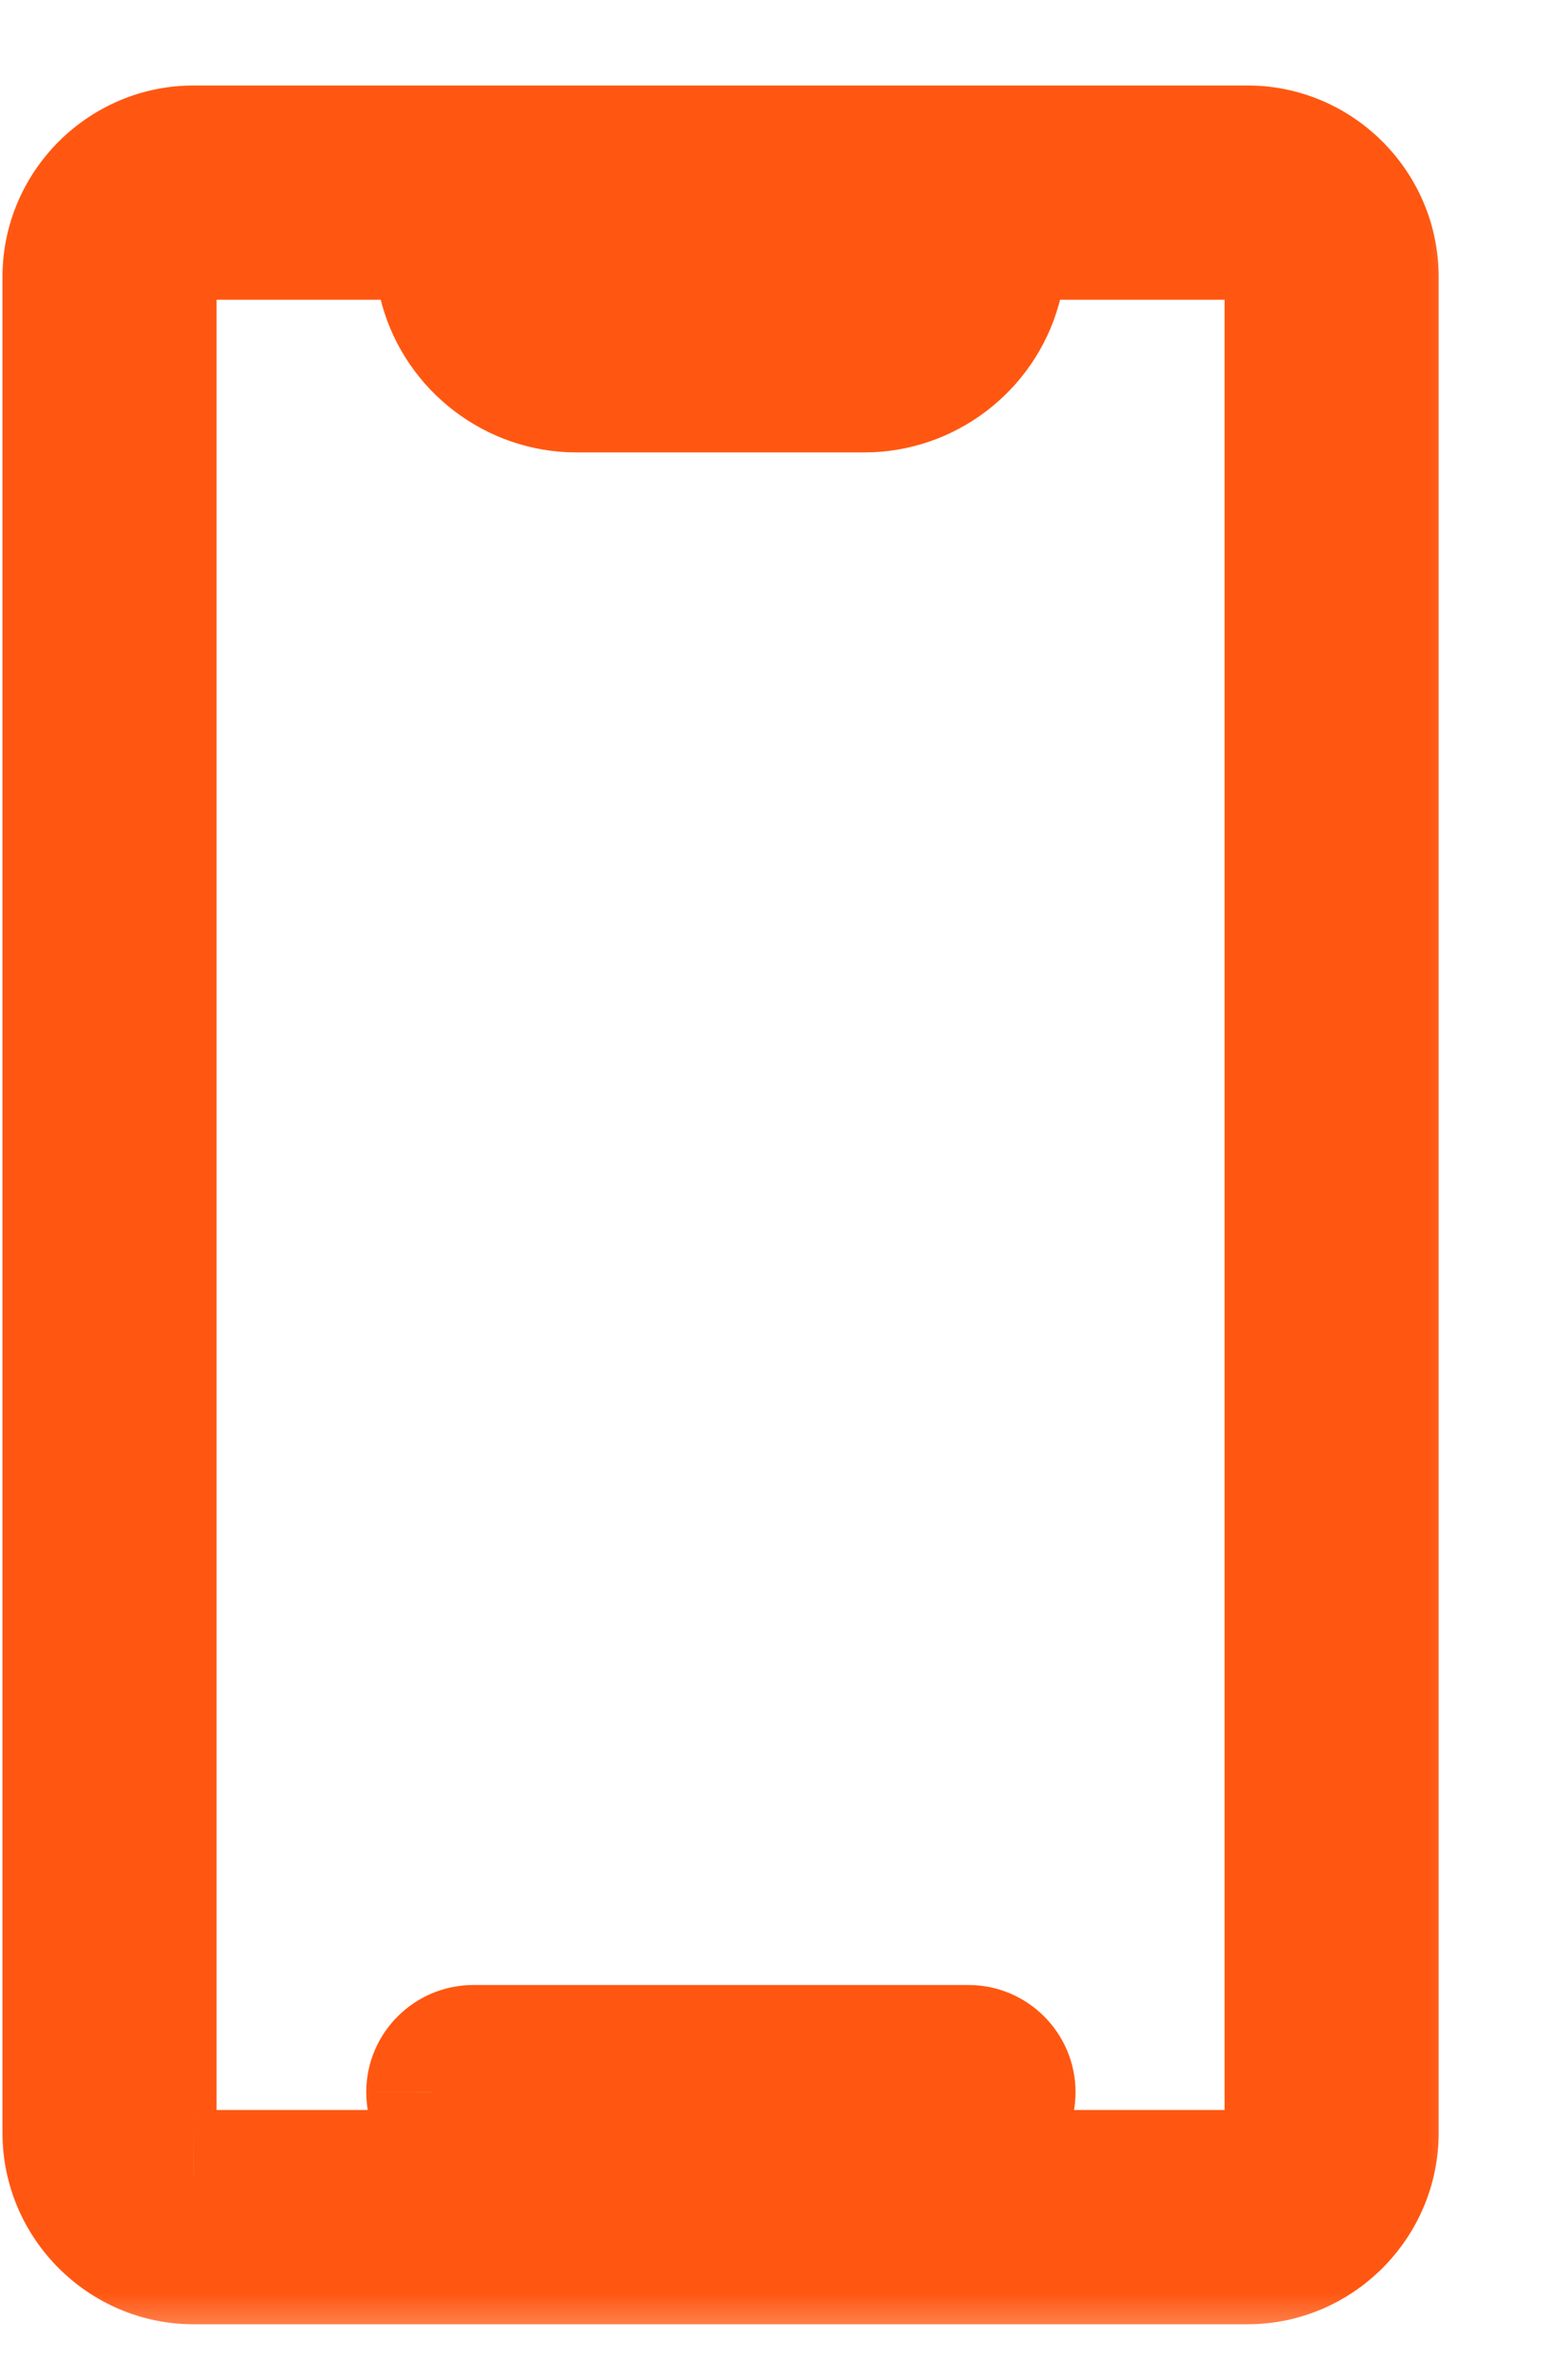 <svg width="19" height="29" viewBox="0 0 12 18" fill="none" xmlns="http://www.w3.org/2000/svg">
<mask id="path-1-outside-1_4891_15939" maskUnits="userSpaceOnUse" x="-0.481" y="0" width="12" height="18" fill="black">
<rect fill="white" x="-0.481" width="12" height="18"/>
<path fill-rule="evenodd" clip-rule="evenodd" d="M10.581 16.256C10.581 16.791 10.143 17.23 9.608 17.23L1.492 17.23C0.957 17.23 0.519 16.792 0.519 16.256V1.974C0.519 1.438 0.957 1 1.492 1H9.608C10.143 1 10.581 1.438 10.581 1.974V16.256ZM7.046 1.879L7.111 1.649H3.989L4.051 1.879C4.099 2.051 4.258 2.175 4.44 2.175H6.657C6.839 2.175 6.998 2.055 7.046 1.879ZM1.168 1.974V16.256L1.168 16.256C1.168 16.435 1.314 16.581 1.493 16.581H9.608C9.786 16.581 9.932 16.435 9.932 16.256V1.974C9.932 1.795 9.786 1.649 9.608 1.649H7.787L7.673 2.052C7.546 2.506 7.128 2.824 6.657 2.824H4.44C3.969 2.824 3.551 2.506 3.424 2.052L3.314 1.649H1.493C1.314 1.649 1.168 1.795 1.168 1.974ZM7.46 16.268H3.646C3.464 16.268 3.321 16.122 3.321 15.943C3.321 15.765 3.467 15.619 3.646 15.619L7.46 15.619C7.638 15.619 7.784 15.765 7.784 15.944C7.784 16.122 7.638 16.268 7.46 16.268Z"/>
</mask>
<path fill-rule="evenodd" clip-rule="evenodd" d="M10.581 16.256C10.581 16.791 10.143 17.23 9.608 17.23L1.492 17.23C0.957 17.23 0.519 16.792 0.519 16.256V1.974C0.519 1.438 0.957 1 1.492 1H9.608C10.143 1 10.581 1.438 10.581 1.974V16.256ZM7.046 1.879L7.111 1.649H3.989L4.051 1.879C4.099 2.051 4.258 2.175 4.44 2.175H6.657C6.839 2.175 6.998 2.055 7.046 1.879ZM1.168 1.974V16.256L1.168 16.256C1.168 16.435 1.314 16.581 1.493 16.581H9.608C9.786 16.581 9.932 16.435 9.932 16.256V1.974C9.932 1.795 9.786 1.649 9.608 1.649H7.787L7.673 2.052C7.546 2.506 7.128 2.824 6.657 2.824H4.44C3.969 2.824 3.551 2.506 3.424 2.052L3.314 1.649H1.493C1.314 1.649 1.168 1.795 1.168 1.974ZM7.46 16.268H3.646C3.464 16.268 3.321 16.122 3.321 15.943C3.321 15.765 3.467 15.619 3.646 15.619L7.46 15.619C7.638 15.619 7.784 15.765 7.784 15.944C7.784 16.122 7.638 16.268 7.46 16.268Z" fill="#FF5711"/>
<path d="M9.608 17.23L9.608 16.73L9.608 16.73L9.608 17.23ZM1.492 17.23L1.492 17.73L1.492 17.73L1.492 17.23ZM7.111 1.649L7.593 1.785L7.772 1.149H7.111V1.649ZM7.046 1.879L6.565 1.744L6.565 1.746L7.046 1.879ZM3.989 1.649V1.149H3.337L3.506 1.779L3.989 1.649ZM4.051 1.879L3.568 2.009L3.569 2.015L4.051 1.879ZM1.168 16.256H0.668V16.317L0.683 16.376L1.168 16.256ZM1.168 16.256H1.668V16.195L1.653 16.136L1.168 16.256ZM1.493 16.581L1.493 16.081L1.492 16.081L1.493 16.581ZM7.787 1.649V1.149H7.408L7.306 1.513L7.787 1.649ZM7.673 2.052L7.192 1.916L7.191 1.918L7.673 2.052ZM3.424 2.052L2.942 2.184L2.942 2.186L3.424 2.052ZM3.314 1.649L3.796 1.517L3.695 1.149H3.314V1.649ZM3.646 16.268L3.646 16.768H3.646V16.268ZM3.321 15.943L3.821 15.944V15.943H3.321ZM3.646 15.619L3.646 15.119H3.646V15.619ZM7.46 15.619L7.46 16.119H7.46V15.619ZM9.608 17.73C10.419 17.73 11.081 17.067 11.081 16.256H10.081C10.081 16.515 9.867 16.73 9.608 16.73V17.73ZM1.492 17.73L9.608 17.73L9.608 16.73L1.492 16.73L1.492 17.73ZM0.019 16.256C0.019 17.068 0.681 17.73 1.492 17.73V16.73C1.233 16.73 1.019 16.516 1.019 16.256H0.019ZM0.019 1.974V16.256H1.019V1.974H0.019ZM1.492 0.5C0.681 0.5 0.019 1.162 0.019 1.974H1.019C1.019 1.714 1.233 1.5 1.492 1.5V0.5ZM9.608 0.5H1.492V1.5H9.608V0.5ZM11.081 1.974C11.081 1.162 10.419 0.5 9.608 0.5V1.5C9.867 1.5 10.081 1.714 10.081 1.974H11.081ZM11.081 16.256V1.974H10.081V16.256H11.081ZM6.63 1.513L6.565 1.744L7.528 2.015L7.593 1.785L6.63 1.513ZM3.989 2.149H7.111V1.149H3.989V2.149ZM4.533 1.75L4.472 1.519L3.506 1.779L3.568 2.009L4.533 1.75ZM4.44 1.675C4.486 1.675 4.52 1.703 4.532 1.743L3.569 2.015C3.678 2.399 4.031 2.675 4.44 2.675V1.675ZM6.657 1.675H4.44V2.675H6.657V1.675ZM6.565 1.746C6.577 1.703 6.616 1.675 6.657 1.675V2.675C7.062 2.675 7.419 2.406 7.528 2.013L6.565 1.746ZM1.668 16.256V1.974H0.668V16.256H1.668ZM1.653 16.136L1.653 16.136L0.683 16.376L0.683 16.376L1.653 16.136ZM1.492 16.081C1.59 16.081 1.668 16.159 1.668 16.256H0.668C0.668 16.71 1.038 17.081 1.493 17.081L1.492 16.081ZM9.608 16.081H1.493V17.081H9.608V16.081ZM9.432 16.256C9.432 16.158 9.51 16.081 9.608 16.081V17.081C10.062 17.081 10.432 16.711 10.432 16.256H9.432ZM9.432 1.974V16.256H10.432V1.974H9.432ZM9.608 2.149C9.51 2.149 9.432 2.071 9.432 1.974H10.432C10.432 1.519 10.062 1.149 9.608 1.149V2.149ZM7.787 2.149H9.608V1.149H7.787V2.149ZM8.154 2.188L8.268 1.785L7.306 1.513L7.192 1.916L8.154 2.188ZM6.657 3.324C7.353 3.324 7.968 2.856 8.155 2.186L7.191 1.918C7.125 2.156 6.903 2.324 6.657 2.324V3.324ZM4.44 3.324H6.657V2.324H4.44V3.324ZM2.942 2.186C3.129 2.856 3.744 3.324 4.44 3.324V2.324C4.194 2.324 3.972 2.156 3.906 1.918L2.942 2.186ZM2.831 1.781L2.942 2.184L3.906 1.92L3.796 1.517L2.831 1.781ZM1.493 2.149H3.314V1.149H1.493V2.149ZM1.668 1.974C1.668 2.071 1.59 2.149 1.493 2.149V1.149C1.038 1.149 0.668 1.519 0.668 1.974H1.668ZM3.646 16.768H7.46V15.768H3.646V16.768ZM2.821 15.943C2.821 16.395 3.184 16.768 3.646 16.768L3.646 15.768C3.743 15.768 3.821 15.849 3.821 15.944L2.821 15.943ZM3.646 15.119C3.191 15.119 2.821 15.489 2.821 15.943H3.821C3.821 16.041 3.743 16.119 3.646 16.119V15.119ZM7.46 15.119L3.646 15.119L3.646 16.119L7.46 16.119L7.46 15.119ZM8.284 15.944C8.284 15.489 7.914 15.119 7.46 15.119V16.119C7.362 16.119 7.284 16.041 7.284 15.944H8.284ZM7.46 16.768C7.914 16.768 8.284 16.398 8.284 15.944H7.284C7.284 15.846 7.362 15.768 7.46 15.768V16.768Z" fill="#FF5711" mask="url(#path-1-outside-1_4891_15939)"/>
</svg>
